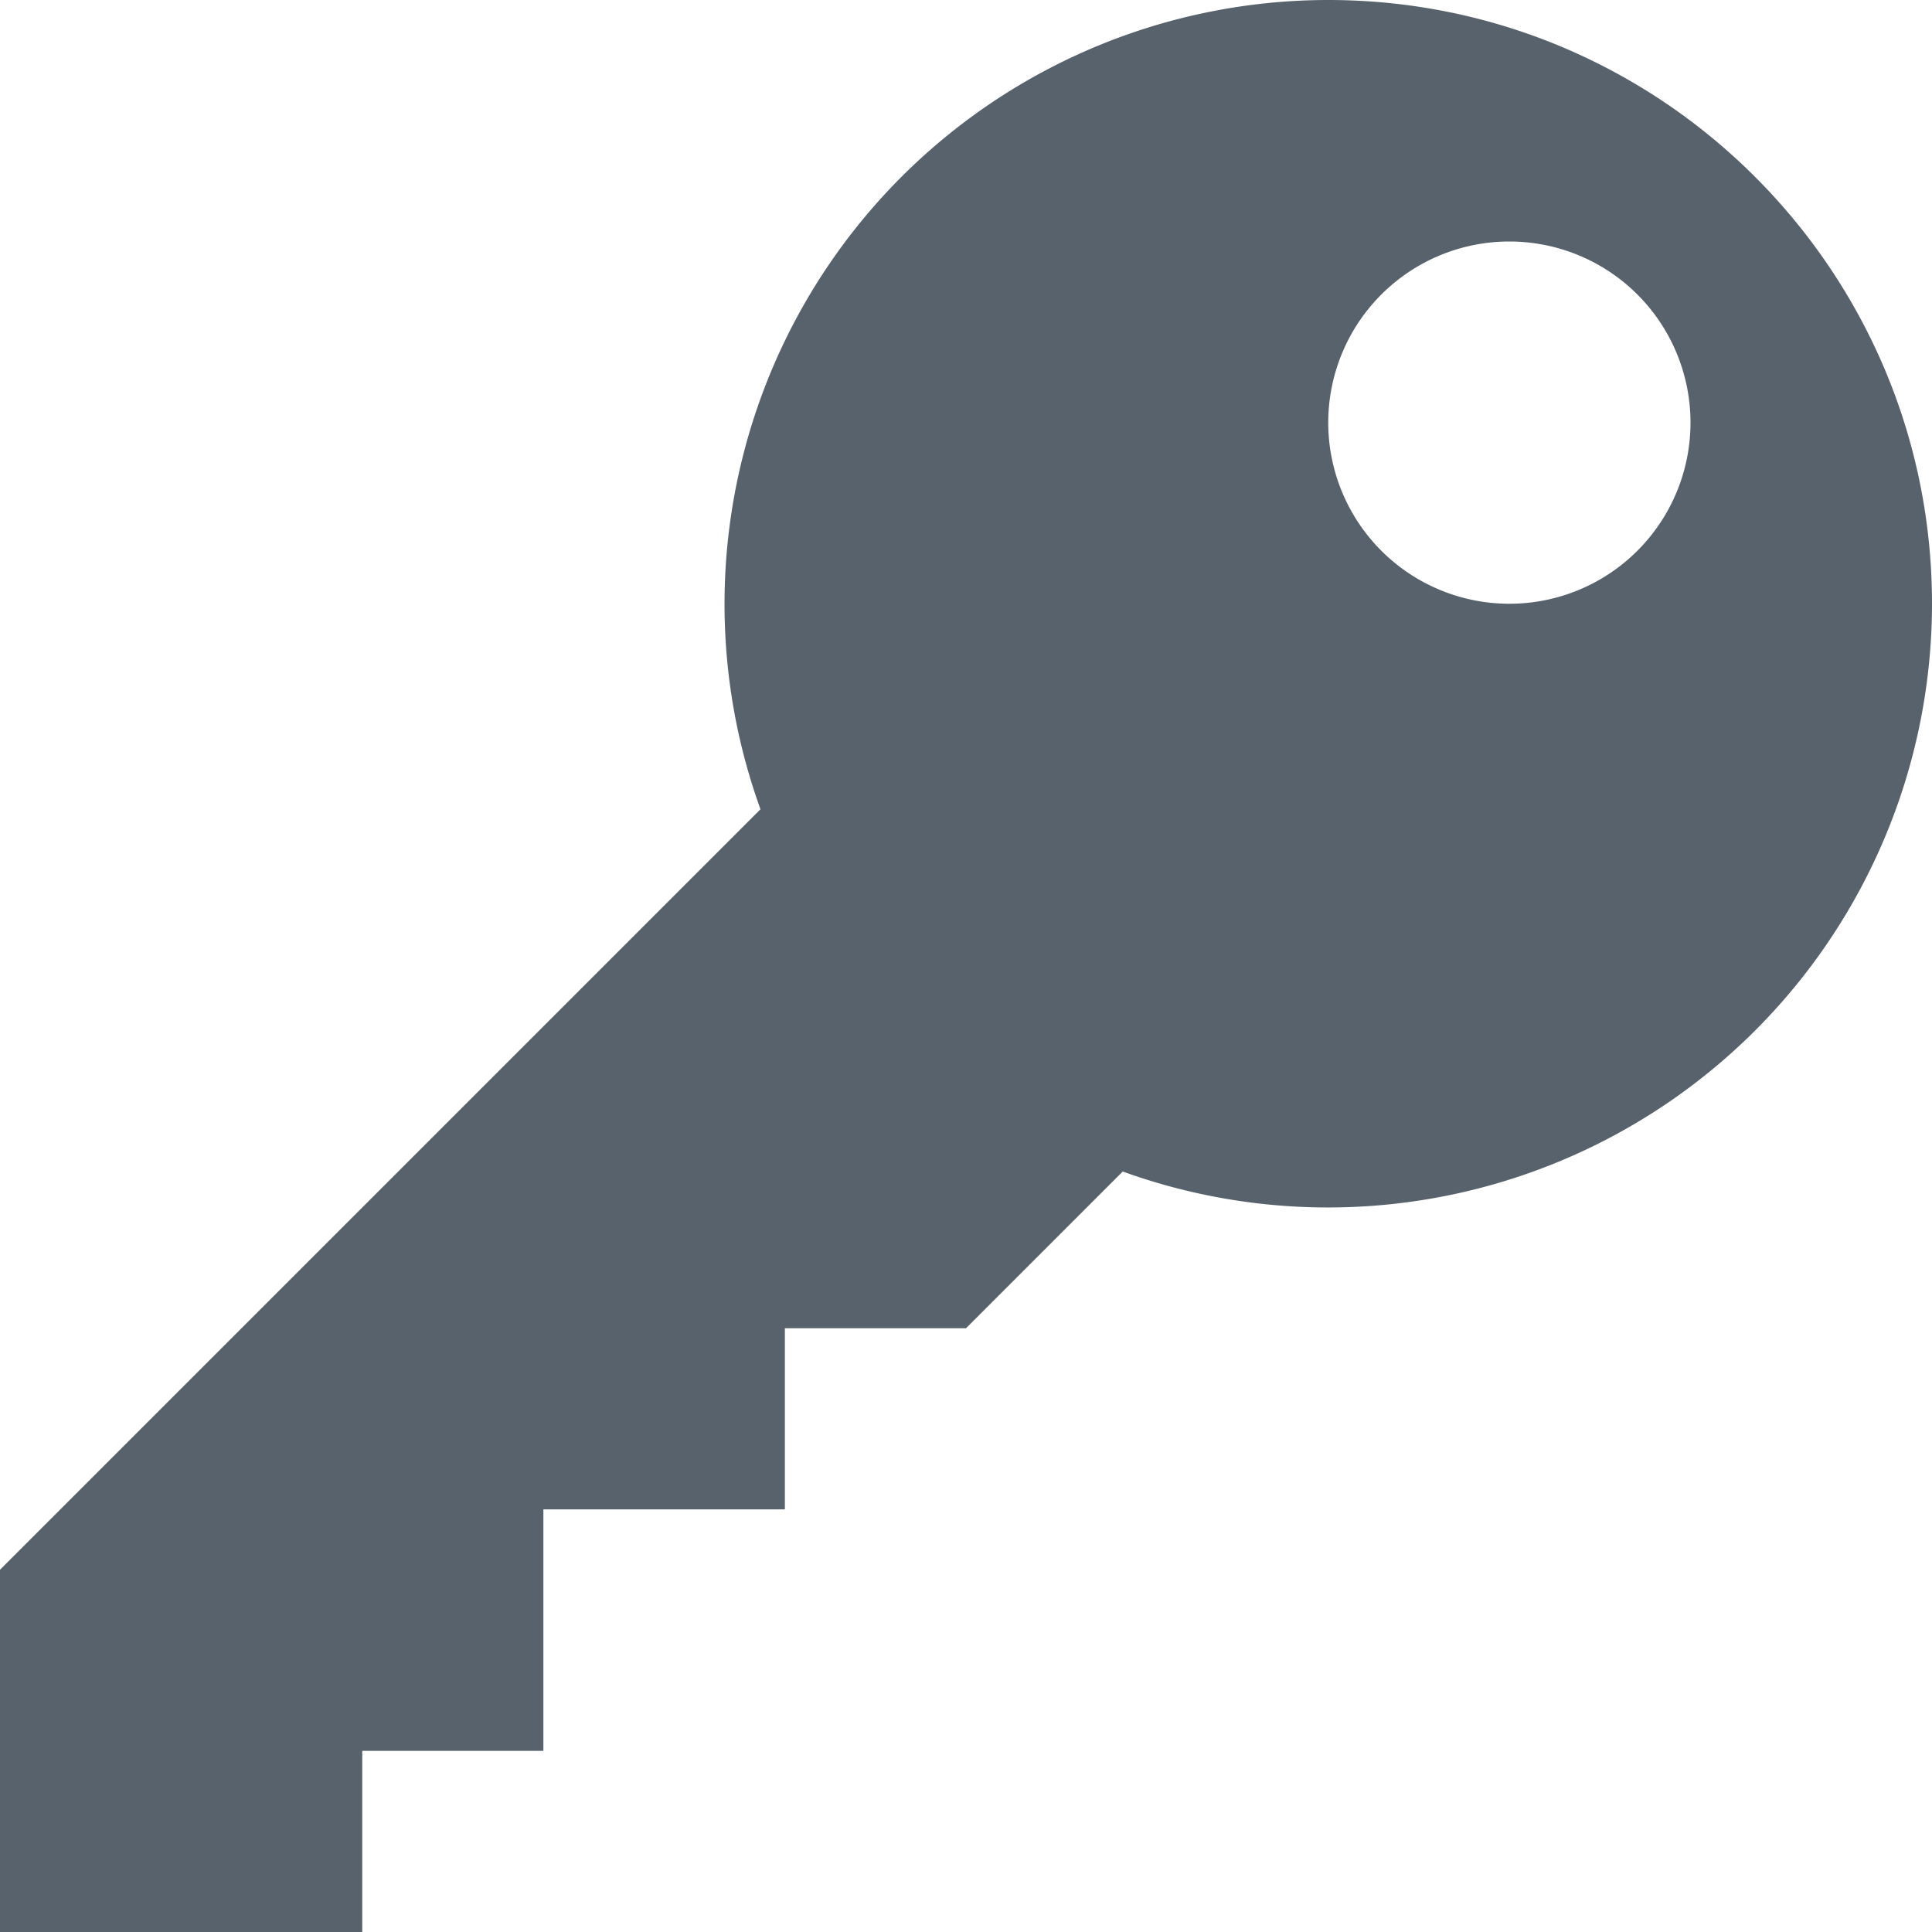 <svg width="16" height="16" viewBox="0 0 16 16" xmlns="http://www.w3.org/2000/svg"><title>icon-key</title><path d="M16 5a5.002 5.002 0 0 1-6.702 4.702L8 11H6.5v1.5h-2v2H3V16H0v-3l6.298-6.298A5.002 5.002 0 0 1 11 0c2.76 0 5 2.24 5 5zm-3.5-3a1.5 1.5 0 1 0 0 3 1.5 1.5 0 0 0 0-3z" fill="#57626C" fill-rule="evenodd"/></svg>